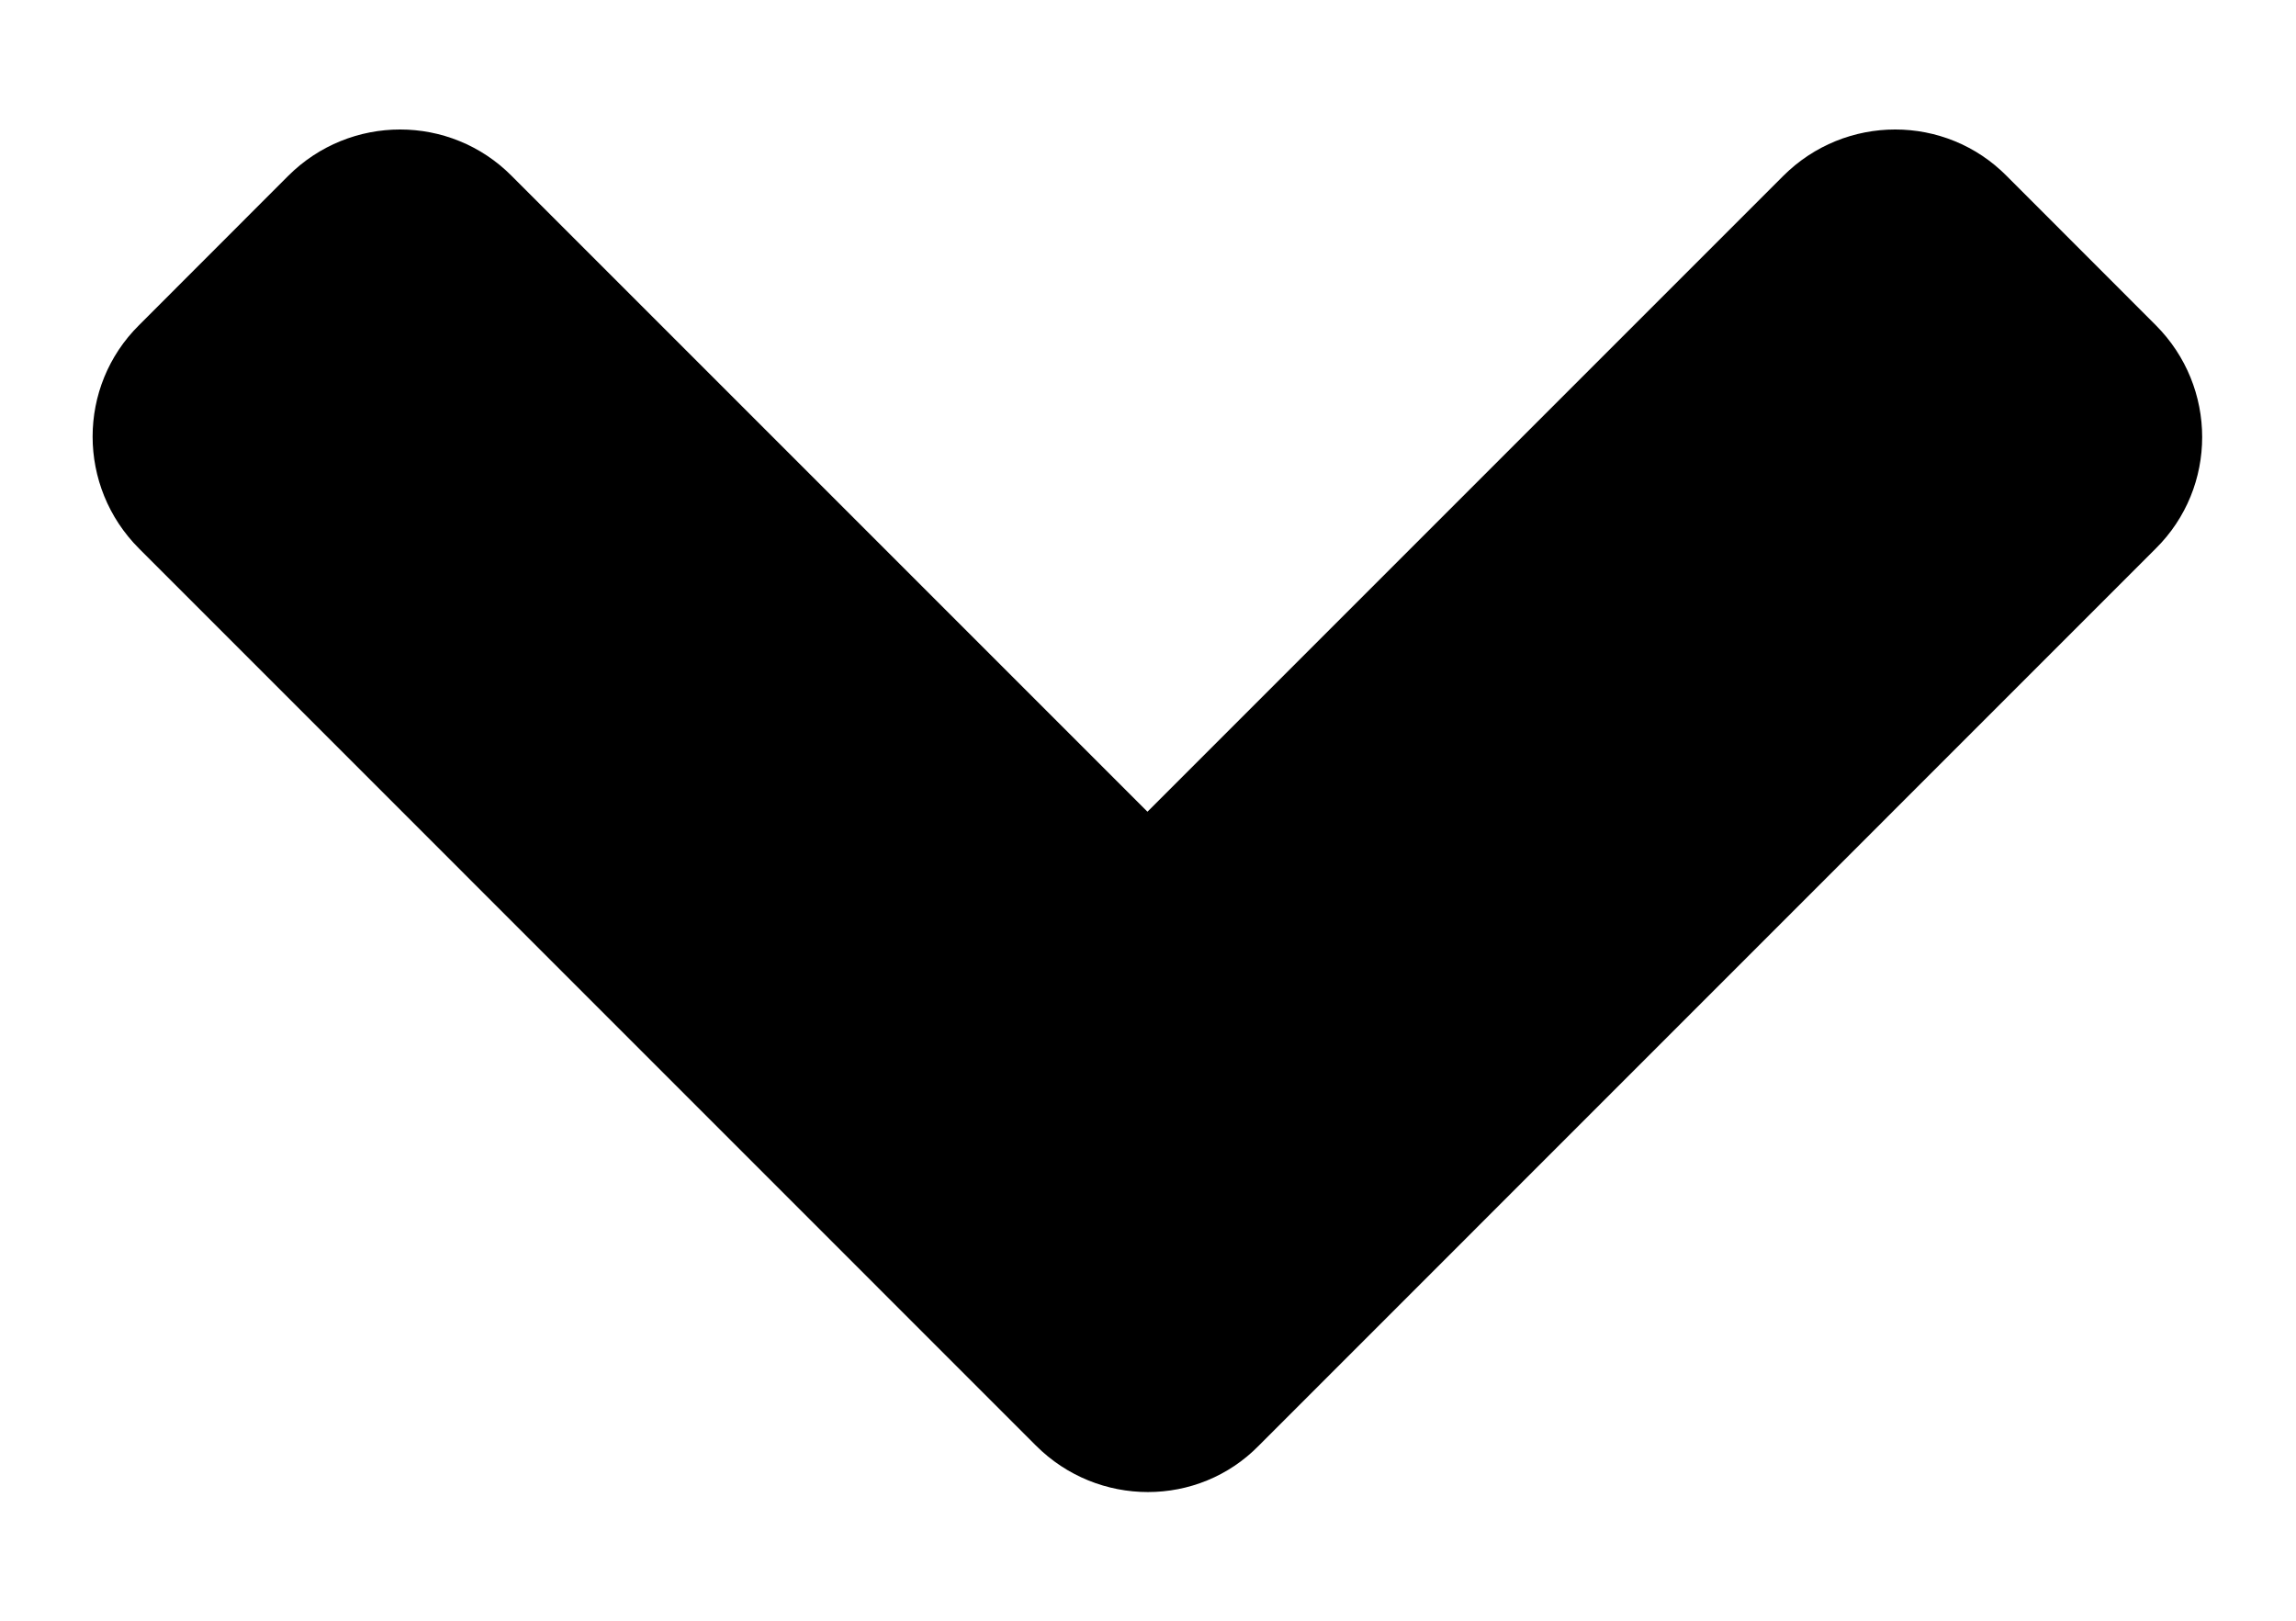<svg width="17" height="12" viewBox="0 0 17 12" fill="none" xmlns="http://www.w3.org/2000/svg">
<path d="M7.67 10.703L1.03 4.062C0.571 3.603 0.571 2.861 1.03 2.407L2.133 1.303C2.592 0.844 3.334 0.844 3.789 1.303L8.496 6.01L13.203 1.303C13.662 0.844 14.404 0.844 14.858 1.303L15.961 2.407C16.42 2.866 16.42 3.608 15.961 4.062L9.321 10.703C8.872 11.162 8.129 11.162 7.67 10.703Z" fill="black"/>
</svg>
